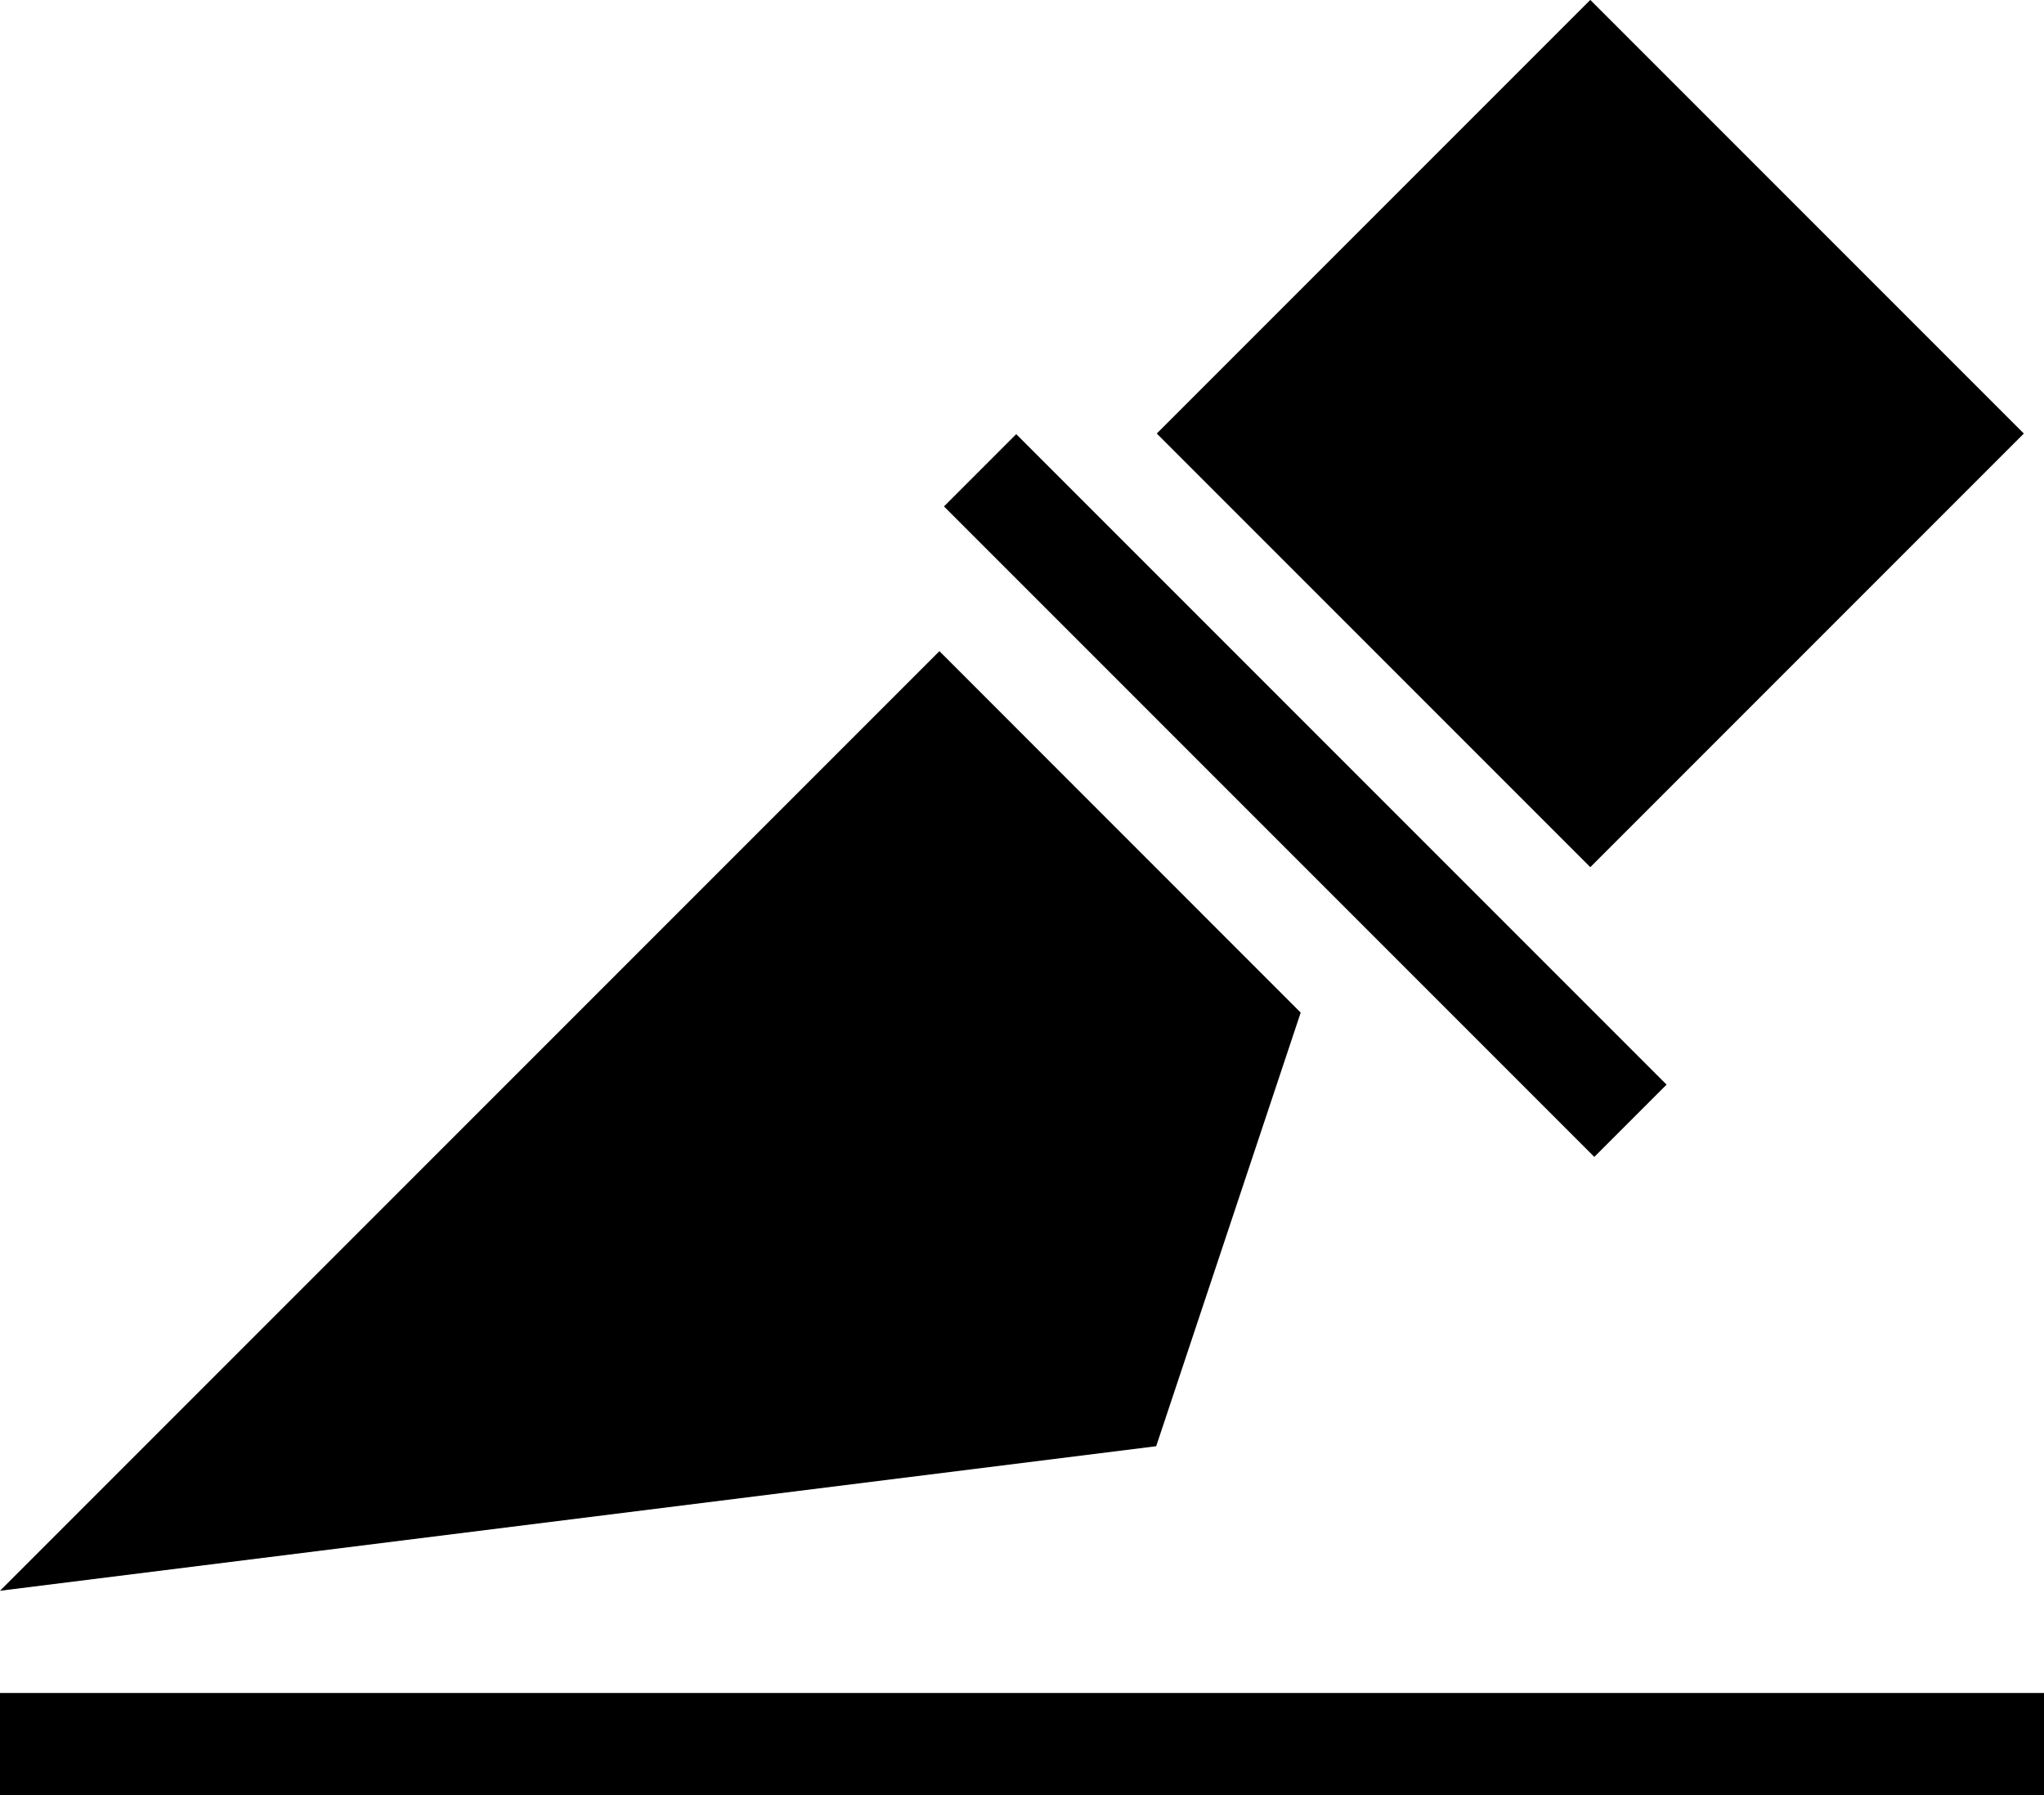 <?xml version="1.0" encoding="utf-8"?>
<!-- Generator: Adobe Illustrator 16.0.0, SVG Export Plug-In . SVG Version: 6.00 Build 0)  -->
<!DOCTYPE svg PUBLIC "-//W3C//DTD SVG 1.1//EN" "http://www.w3.org/Graphics/SVG/1.1/DTD/svg11.dtd">
<svg version="1.1" id="Layer_1" xmlns="http://www.w3.org/2000/svg" xmlns:xlink="http://www.w3.org/1999/xlink" x="0px" y="0px"
	 width="230.399px" height="202.312px" viewBox="64.8 5.047 230.399 202.312" enable-background="new 64.8 5.047 230.399 202.312"
	 xml:space="preserve">
<g transform="translate(-390 -380)">
	<g>
		<polygon points="601.414,499.163 585.125,548.031 454.8,564.32 560.691,458.428 		"/>
		
			<rect x="596.06" y="422.917" transform="matrix(-0.707 0.707 -0.707 -0.707 1363.073 384.87)" width="11.521" height="103.686"/>
		
			<rect x="599.384" y="399.362" transform="matrix(-0.707 0.707 -0.707 -0.707 1389.039 292.489)" width="69.119" height="69.119"/>
		<rect x="454.8" y="575.84" width="230.399" height="11.52"/>
	</g>
</g>
</svg>
